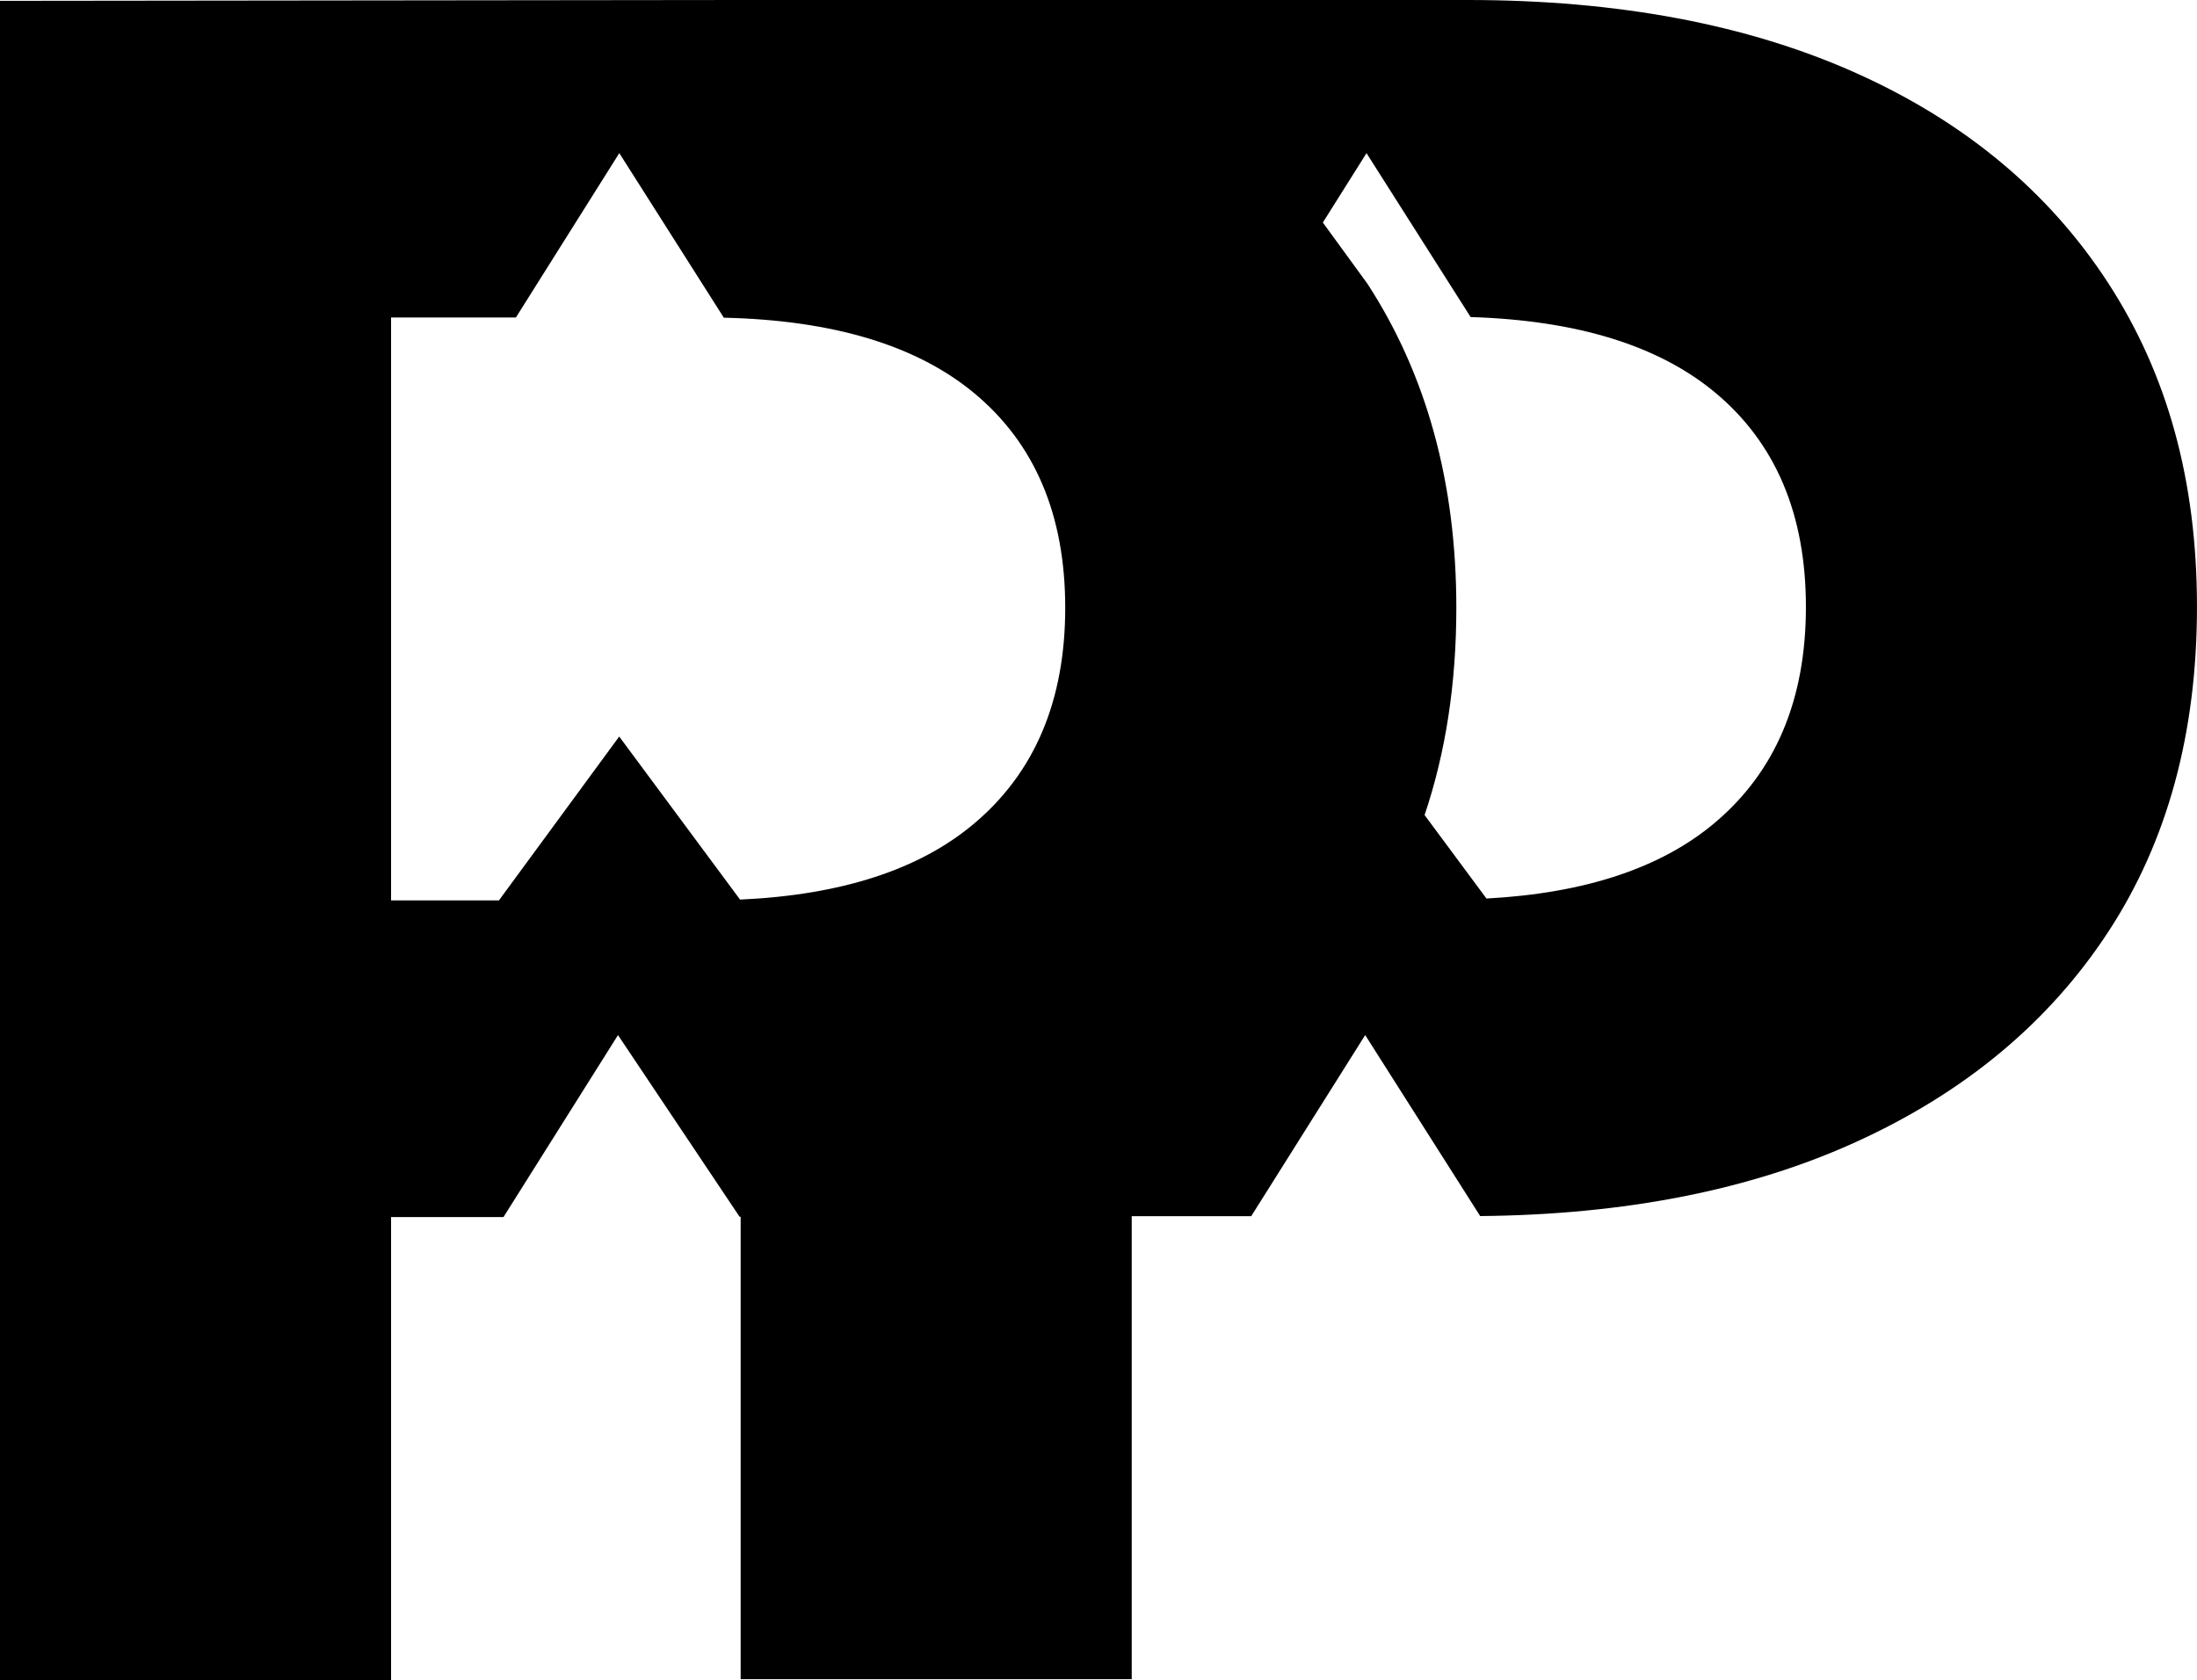<?xml version="1.0" encoding="UTF-8"?>
<svg id="Layer_1" xmlns="http://www.w3.org/2000/svg" viewBox="0 0 1023.54 782.82">
  <path d="M0,.39v782.43h182.19v-215.73h52.38l53.34-84.79,56.62,84.61c1.11,0-.58.12.53.11v215.4h182.19v-215.73h55.67l53.1-84.4,53.57,84.34c67.54-.63,125.97-12.13,175.22-34.59,50.67-23.09,89.79-55.69,117.36-97.8,27.56-42.09,41.36-92.58,41.36-151.46s-13.8-108.42-41.36-150.9c-27.58-42.47-66.7-75.06-117.36-97.8C814.13,11.37,753.77,0,683.74,0h-338.68M616.29,103.69l20.34-32.33,48.5,76.37c49.49,1.54,87.41,13.21,113.74,35.03,28.31,23.47,42.47,56.83,42.47,100.04s-14.16,76.76-42.47,100.6c-25.01,21.06-60.46,32.81-106.36,35.27l-28.82-38.89c9.85-29.2,14.79-61.39,14.79-96.59,0-58.12-13.8-108.42-41.36-150.9M288.48,343.19l-56.04,76.36h-50.25V147.93h58.16l48.17-76.58,48.7,76.68c50.89,1.17,89.75,12.87,116.58,35.1,28.31,23.47,42.47,56.83,42.47,100.04s-14.16,76.76-42.47,100.6c-25.49,21.47-61.83,33.25-109.02,35.4l-56.31-75.99Z"/>
</svg>